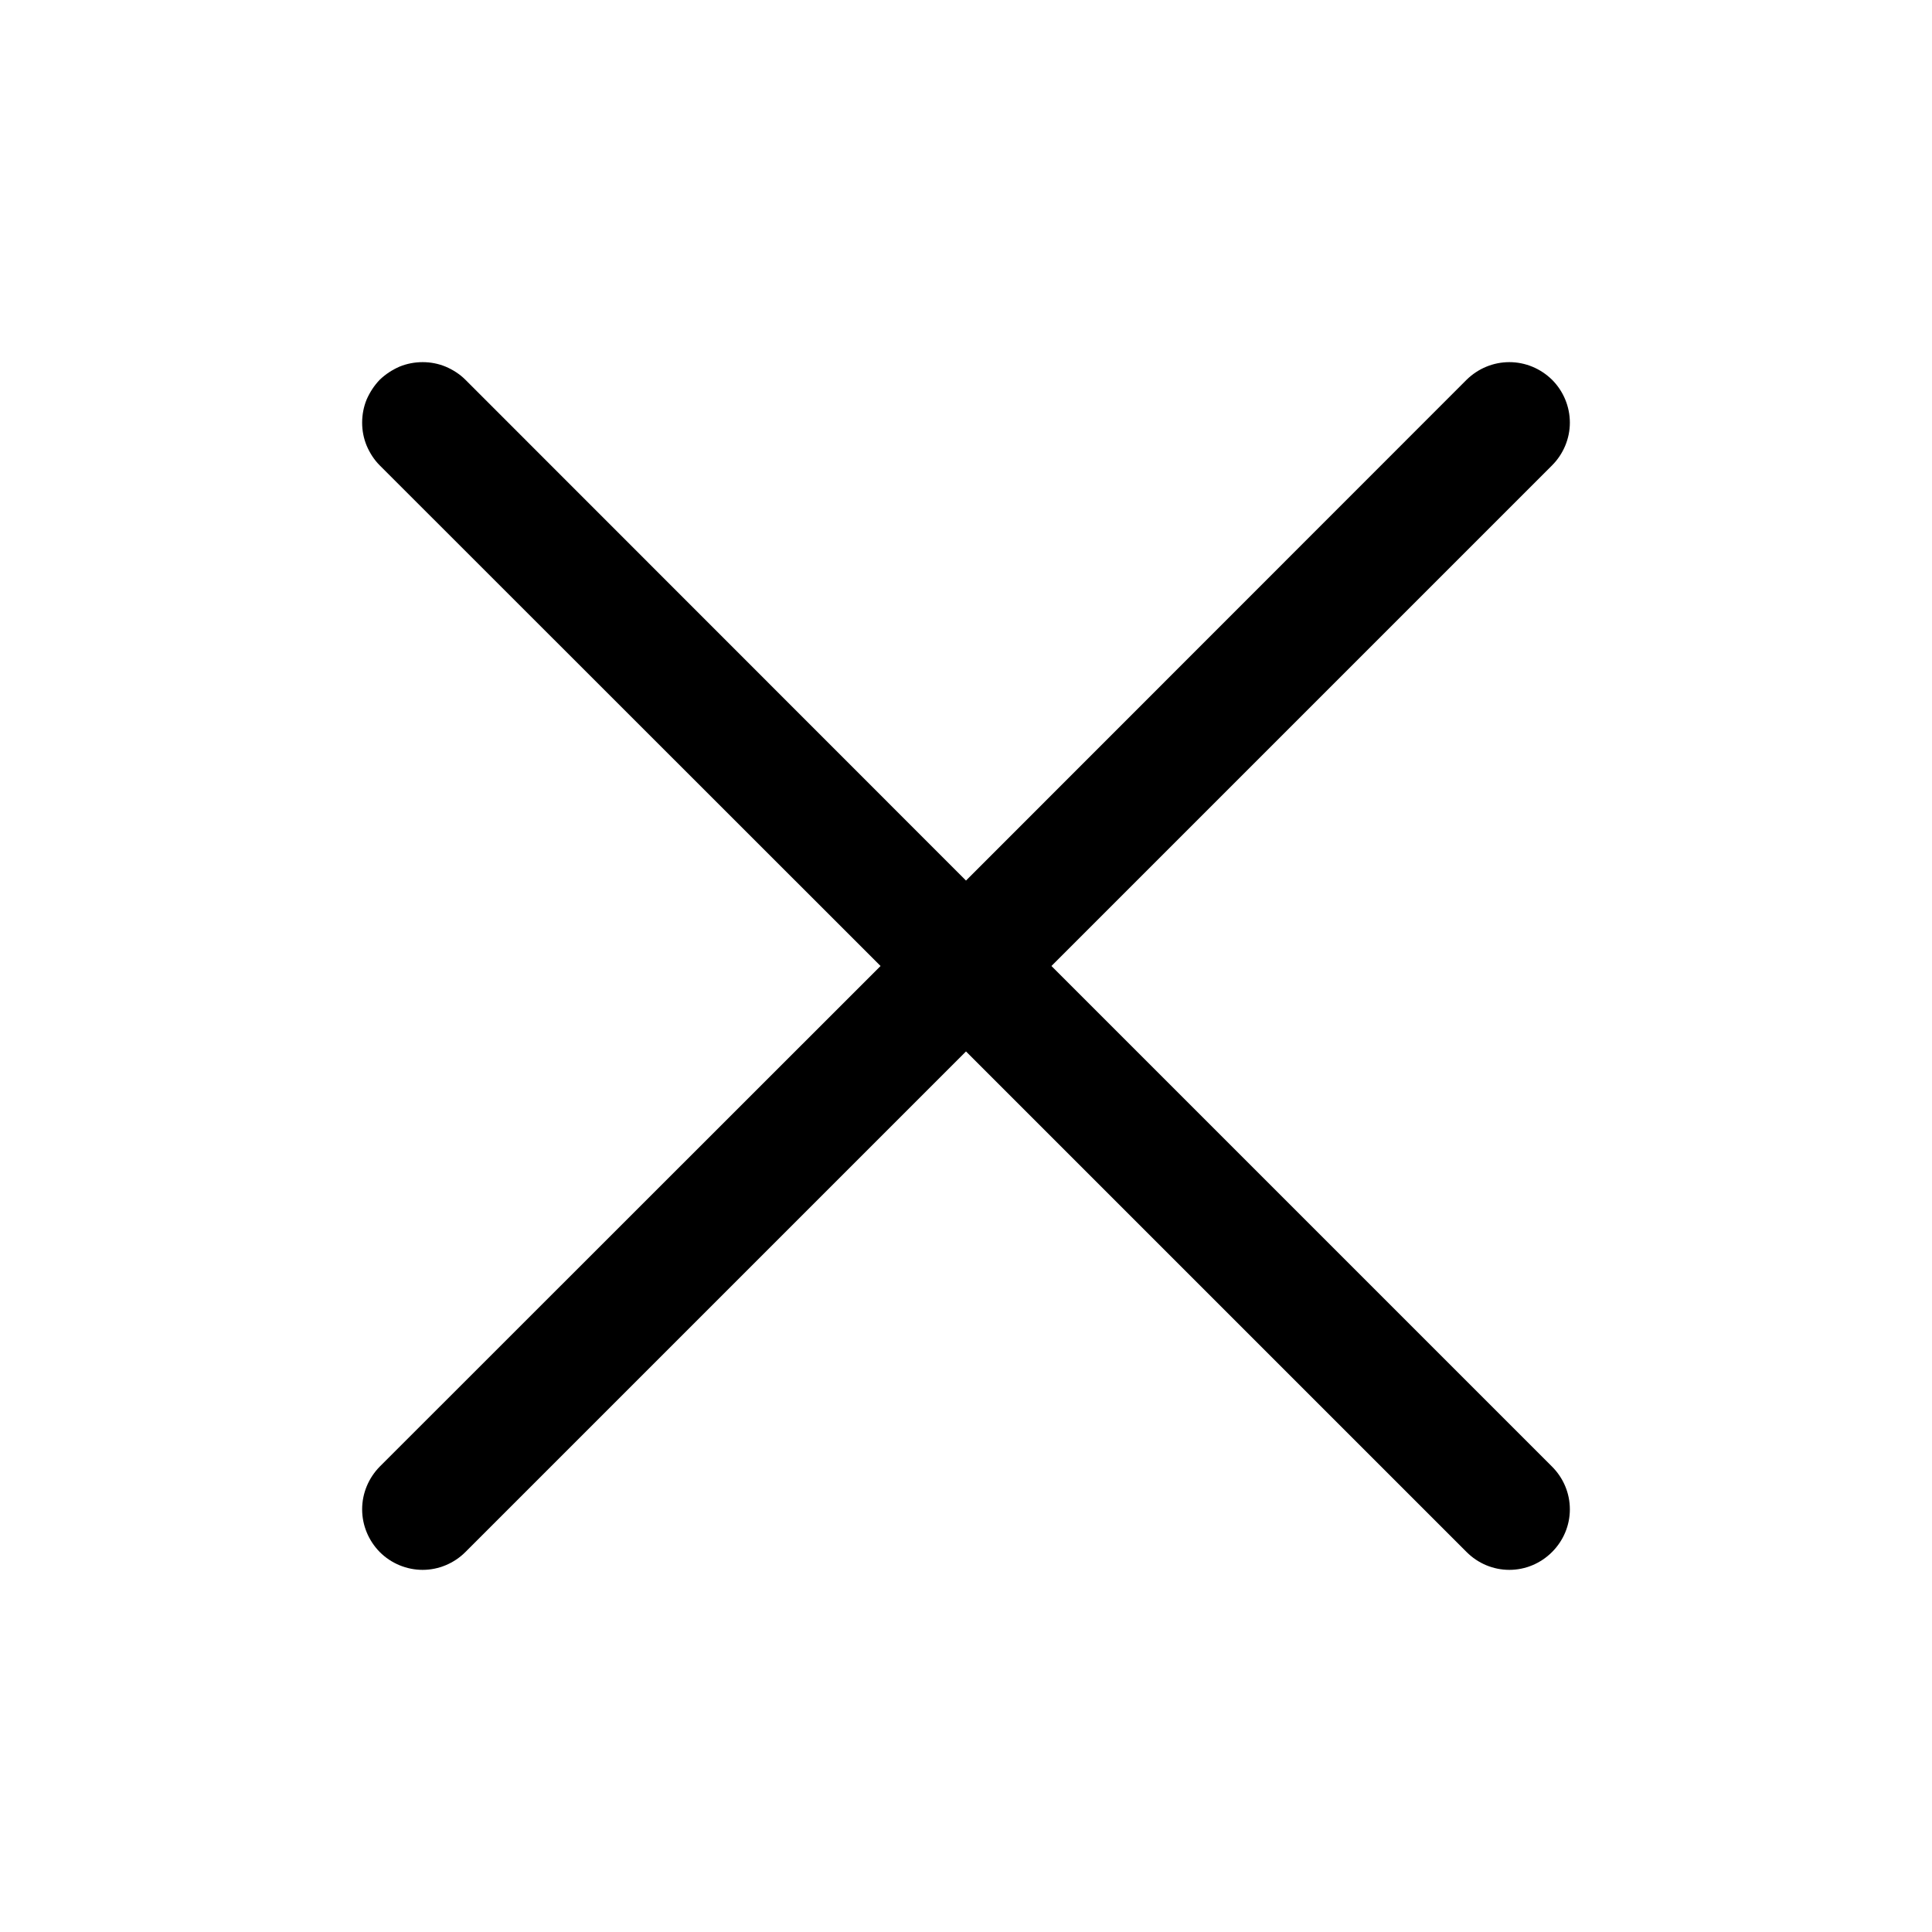 <svg width="9" height="9" viewBox="0 0 9 9" fill="none" xmlns="http://www.w3.org/2000/svg">
<path d="M4.102 4.5L1.769 2.168C1.743 2.142 1.723 2.111 1.708 2.076C1.694 2.042 1.687 2.006 1.687 1.969C1.687 1.932 1.694 1.895 1.708 1.861C1.723 1.827 1.743 1.796 1.769 1.769C1.796 1.743 1.827 1.723 1.861 1.708C1.895 1.694 1.932 1.687 1.969 1.687C2.006 1.687 2.042 1.694 2.076 1.708C2.111 1.723 2.142 1.743 2.168 1.769L4.5 4.102L6.832 1.769C6.885 1.717 6.956 1.687 7.031 1.687C7.106 1.687 7.177 1.717 7.23 1.769C7.283 1.822 7.313 1.894 7.313 1.969C7.313 2.043 7.283 2.115 7.23 2.168L4.898 4.5L7.23 6.832C7.283 6.885 7.313 6.956 7.313 7.031C7.313 7.106 7.283 7.177 7.23 7.23C7.177 7.283 7.106 7.313 7.031 7.313C6.956 7.313 6.885 7.283 6.832 7.23L4.5 4.898L2.168 7.23C2.115 7.283 2.043 7.313 1.969 7.313C1.894 7.313 1.822 7.283 1.769 7.23C1.717 7.177 1.687 7.106 1.687 7.031C1.687 6.956 1.717 6.885 1.769 6.832L4.102 4.5Z" fill="black"/>
</svg>
